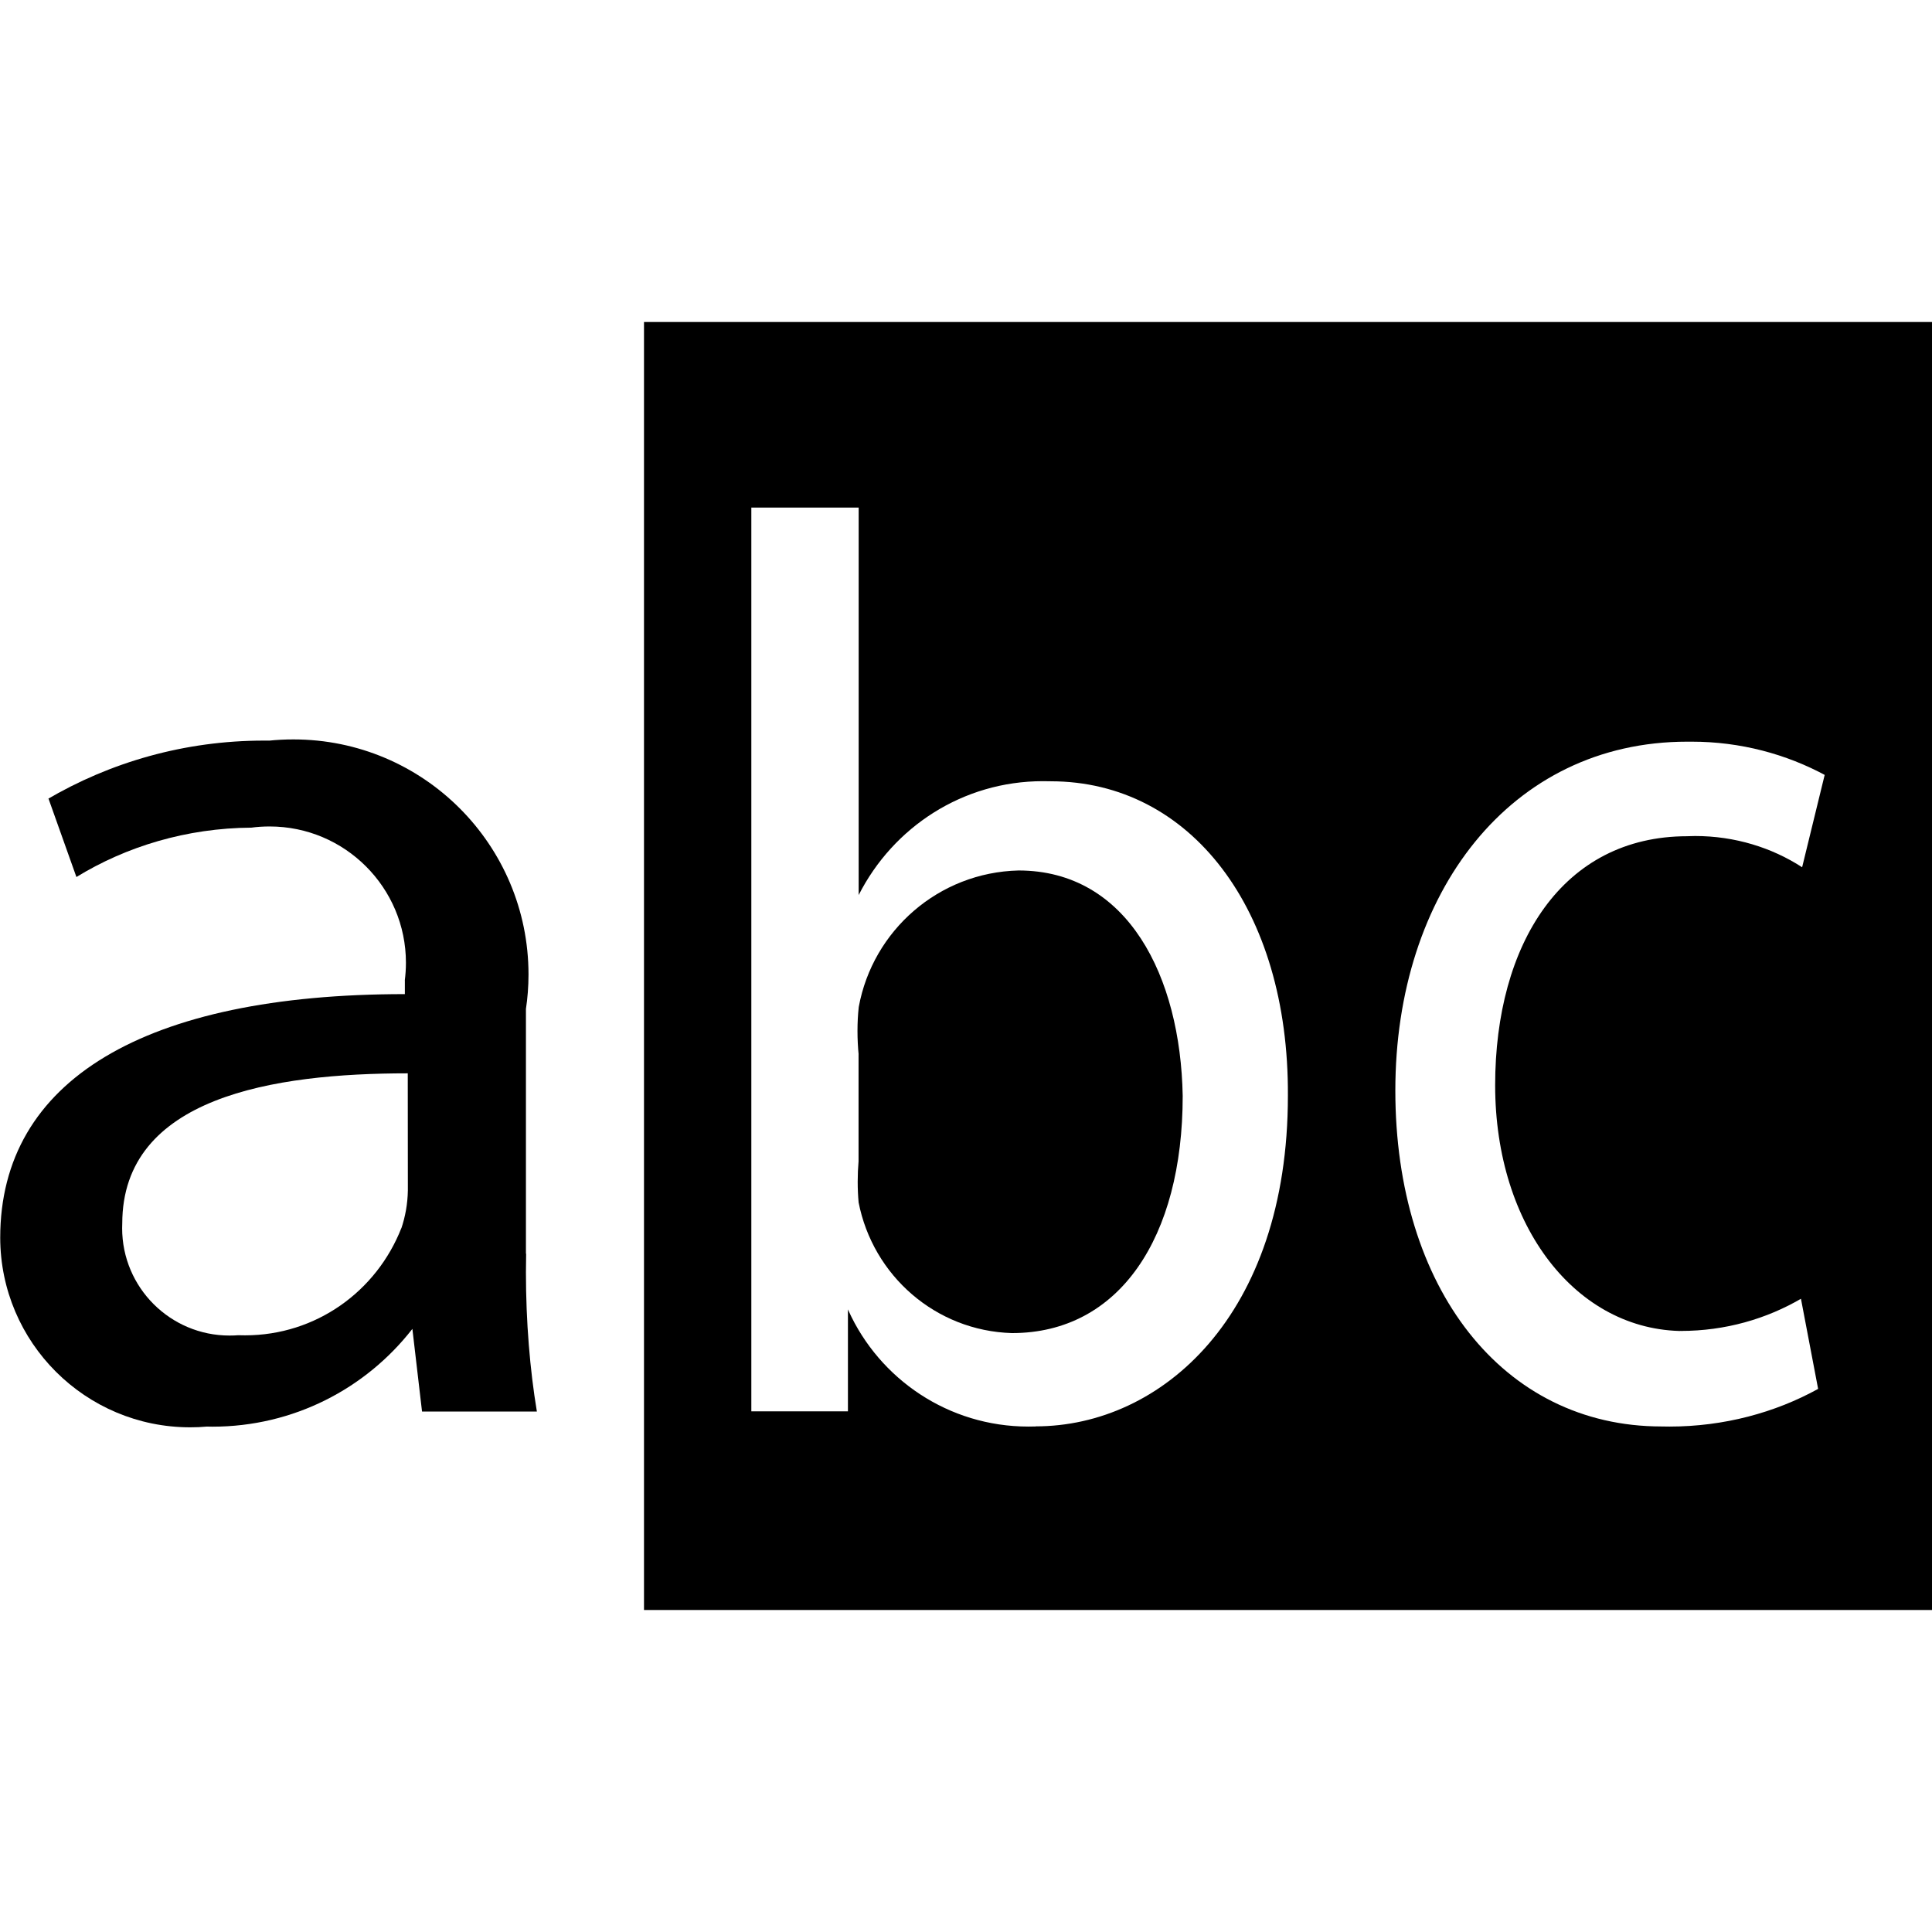 <!-- Generated by IcoMoon.io -->
<svg version="1.1" xmlns="http://www.w3.org/2000/svg" width="18" height="18" viewBox="0 0 18 18">
<title>endswith</title>
<path d="M4.9 11.68v-2.28c0.015-0.097 0.024-0.208 0.024-0.321 0-1.209-0.98-2.19-2.19-2.19-0.079 0-0.157 0.004-0.233 0.012l0.010-0.001c-0.016-0-0.034-0-0.052-0-0.739 0-1.432 0.201-2.026 0.551l0.019-0.010 0.26 0.73c0.465-0.285 1.027-0.456 1.629-0.46h0.001c0.051-0.007 0.11-0.011 0.17-0.011 0.701 0 1.27 0.569 1.27 1.27 0 0.057-0.004 0.113-0.011 0.168l0.001-0.006v0.13c-2.42 0-3.77 0.8-3.77 2.27 0.002 0.976 0.794 1.766 1.77 1.766 0.053 0 0.105-0.002 0.157-0.007l-0.007 0c0.017 0 0.037 0.001 0.057 0.001 0.755 0 1.427-0.354 1.859-0.906l0.004-0.005 0.090 0.77h1.070c-0.065-0.39-0.102-0.839-0.102-1.297 0-0.061 0.001-0.122 0.002-0.182l-0 0.009zM3.8 11.090c-0.002 0.126-0.024 0.246-0.062 0.358l0.002-0.008c-0.231 0.591-0.796 1.001-1.457 1.001-0.022 0-0.045-0-0.067-0.001l0.003 0c-0.024 0.002-0.052 0.003-0.081 0.003-0.552 0-1-0.448-1-1 0-0.015 0-0.030 0.001-0.045l-0 0.002c0-1.18 1.41-1.4 2.66-1.4z"></path>
<path d="M9.49 8.11c-0.746 0.018-1.359 0.56-1.489 1.271l-0.001 0.009c-0.007 0.064-0.011 0.139-0.011 0.215s0.004 0.151 0.011 0.224l-0.001-0.009v1c-0.005 0.057-0.008 0.123-0.008 0.19s0.003 0.133 0.009 0.198l-0.001-0.008c0.133 0.685 0.719 1.199 1.428 1.22l0.002 0c1 0 1.59-0.89 1.59-2.21-0.020-1.11-0.51-2.1-1.53-2.1z"></path>
<path d="M6 3v12h12v-12zM9.65 13.29c-0.021 0.001-0.045 0.001-0.069 0.001-0.745 0-1.387-0.443-1.676-1.080l-0.005-0.012v0.95h-0.9c0-0.39 0-1 0-1.48v-6.94h1v3.61c0.322-0.634 0.97-1.061 1.717-1.061 0.026 0 0.051 0 0.076 0.001l-0.004-0c1.3 0 2.22 1.19 2.21 2.93 0 2.050-1.18 3.080-2.35 3.080zM15.65 12.4c0.003 0 0.007 0 0.010 0 0.412 0 0.799-0.111 1.13-0.306l-0.011 0.006 0.16 0.84c-0.4 0.221-0.878 0.351-1.385 0.351-0.026 0-0.052-0-0.078-0.001l0.004 0c-1.48 0-2.48-1.29-2.48-3.13s1.070-3.25 2.72-3.25c0.012-0 0.026-0 0.041-0 0.454 0 0.881 0.115 1.253 0.317l-0.014-0.007-0.21 0.86c-0.282-0.183-0.627-0.291-0.997-0.291-0.026 0-0.051 0.001-0.077 0.002l0.004-0c-1.16 0-1.79 1-1.79 2.32s0.76 2.29 1.76 2.29z"></path>
</svg>
